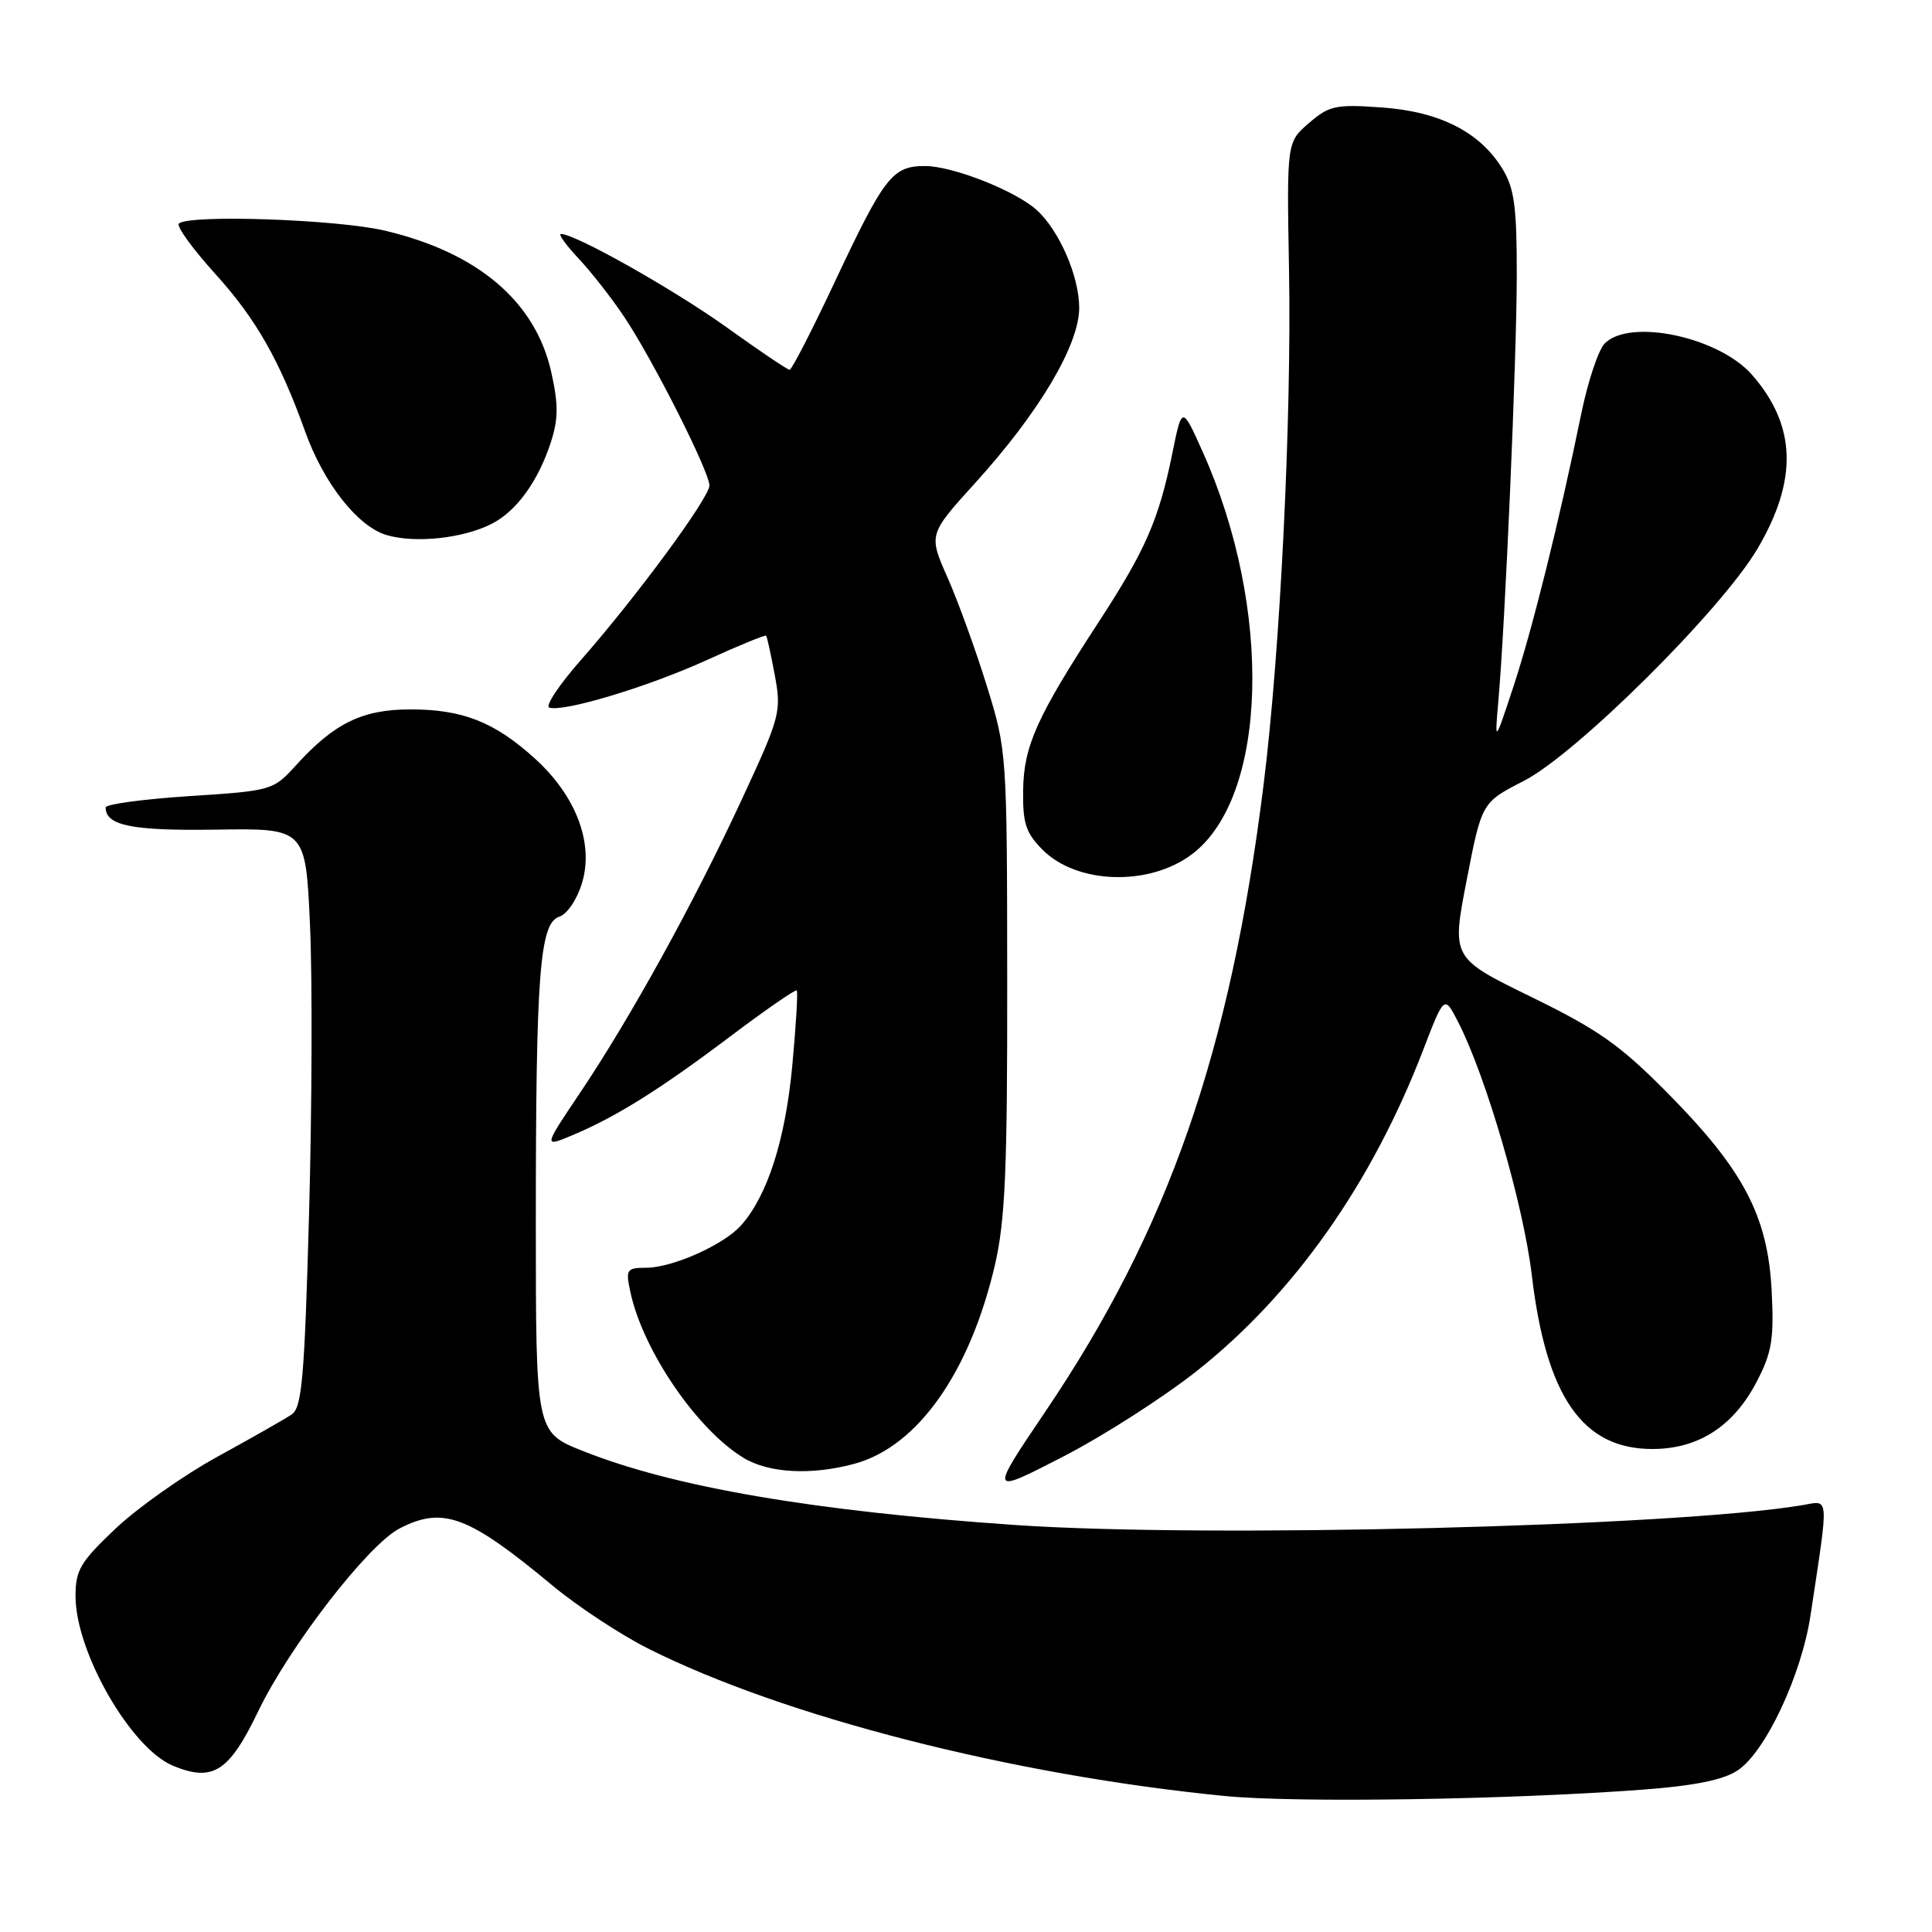 <?xml version="1.0" encoding="UTF-8" standalone="no"?>
<!DOCTYPE svg PUBLIC "-//W3C//DTD SVG 1.1//EN" "http://www.w3.org/Graphics/SVG/1.1/DTD/svg11.dtd" >
<svg xmlns="http://www.w3.org/2000/svg" xmlns:xlink="http://www.w3.org/1999/xlink" version="1.1" viewBox="0 0 256 256">
 <g >
 <path fill="currentColor"
d=" M 217.50 237.15 C 224.49 236.63 228.33 235.86 230.24 234.59 C 233.93 232.16 238.71 221.97 239.91 214.00 C 242.36 197.73 242.45 198.83 238.77 199.45 C 222.01 202.26 159.91 203.82 134.50 202.07 C 107.80 200.23 89.29 197.06 77.25 192.27 C 71.00 189.79 71.00 189.79 71.00 162.04 C 71.00 128.98 71.51 122.29 74.12 121.46 C 75.15 121.13 76.47 119.18 77.13 116.97 C 78.71 111.70 76.31 105.41 70.83 100.47 C 65.51 95.66 61.30 94.00 54.40 94.00 C 48.03 94.00 44.32 95.80 39.28 101.34 C 36.19 104.74 36.06 104.78 25.08 105.49 C 18.99 105.89 14.00 106.56 14.00 106.99 C 14.00 109.40 17.48 110.10 28.67 109.93 C 40.50 109.75 40.50 109.75 41.08 122.63 C 41.40 129.71 41.34 146.94 40.95 160.92 C 40.35 182.56 40.01 186.51 38.65 187.42 C 37.77 188.02 33.37 190.52 28.87 192.99 C 24.36 195.46 18.28 199.75 15.34 202.52 C 10.63 206.98 10.00 208.04 10.01 211.54 C 10.03 218.94 17.35 231.66 22.92 233.97 C 28.21 236.16 30.35 234.79 34.21 226.76 C 38.36 218.15 48.75 204.70 52.94 202.53 C 58.69 199.56 62.05 200.81 73.19 210.08 C 76.49 212.82 82.18 216.58 85.84 218.42 C 103.84 227.48 134.22 235.24 162.40 237.99 C 171.75 238.90 199.78 238.47 217.50 237.15 Z  M 158.61 181.64 C 171.43 171.49 181.76 156.84 188.56 139.17 C 191.38 131.84 191.38 131.84 193.22 135.44 C 196.91 142.62 201.88 159.71 202.97 168.96 C 204.88 185.06 209.69 192.00 218.93 192.00 C 225.07 192.00 229.73 188.98 232.82 182.99 C 234.80 179.17 235.08 177.37 234.75 170.96 C 234.23 161.12 231.02 155.01 221.02 144.89 C 214.70 138.49 211.81 136.45 202.92 132.11 C 192.34 126.94 192.34 126.94 194.34 116.64 C 196.34 106.33 196.34 106.33 201.92 103.47 C 208.91 99.88 228.10 80.81 232.87 72.72 C 238.26 63.58 238.03 56.37 232.13 49.64 C 227.74 44.65 215.99 42.15 212.64 45.50 C 211.81 46.33 210.42 50.49 209.54 54.75 C 206.61 69.06 203.03 83.44 200.53 91.00 C 198.05 98.50 198.05 98.50 198.53 93.00 C 199.45 82.60 200.97 47.49 200.98 36.50 C 200.99 27.45 200.66 24.95 199.10 22.40 C 196.11 17.50 190.80 14.79 183.10 14.24 C 177.00 13.80 176.13 13.99 173.45 16.30 C 170.50 18.84 170.50 18.84 170.80 35.67 C 171.16 55.49 169.63 86.41 167.43 104.00 C 163.00 139.45 154.83 162.90 138.51 187.05 C 131.08 198.05 131.08 198.05 140.79 193.05 C 146.13 190.31 154.15 185.17 158.61 181.64 Z  M 113.32 193.93 C 121.62 191.62 128.50 181.85 131.82 167.67 C 133.19 161.78 133.49 155.07 133.46 130.00 C 133.44 99.77 133.41 99.42 130.75 90.86 C 129.28 86.11 126.94 79.66 125.55 76.52 C 123.03 70.82 123.03 70.82 129.25 63.96 C 137.71 54.63 143.00 45.71 143.00 40.78 C 143.00 36.62 140.35 30.52 137.36 27.82 C 134.53 25.27 126.23 22.00 122.57 22.00 C 118.26 22.00 117.20 23.36 110.66 37.25 C 107.63 43.71 104.91 49.00 104.63 49.00 C 104.35 49.00 100.61 46.48 96.31 43.39 C 89.34 38.39 76.24 31.00 74.33 31.00 C 73.93 31.00 74.98 32.46 76.66 34.25 C 78.34 36.04 81.07 39.52 82.72 42.00 C 86.49 47.63 94.00 62.49 94.00 64.33 C 94.00 65.95 84.37 79.04 76.97 87.46 C 74.09 90.73 72.21 93.57 72.78 93.76 C 74.66 94.39 85.90 91.00 93.66 87.46 C 97.87 85.54 101.40 84.09 101.52 84.24 C 101.64 84.38 102.16 86.75 102.67 89.50 C 103.56 94.30 103.39 94.96 98.26 106.00 C 91.91 119.70 83.59 134.77 76.89 144.76 C 72.01 152.02 72.01 152.02 75.76 150.46 C 81.58 148.03 87.40 144.39 96.70 137.38 C 101.41 133.83 105.40 131.07 105.57 131.24 C 105.75 131.41 105.47 135.96 104.97 141.34 C 104.04 151.10 101.68 158.45 98.21 162.35 C 95.93 164.93 89.18 167.95 85.67 167.98 C 83.00 168.00 82.88 168.19 83.54 171.25 C 85.21 178.97 92.33 189.40 98.50 193.16 C 101.87 195.22 107.61 195.51 113.32 193.93 Z  M 157.89 113.23 C 168.01 105.67 168.70 80.67 159.35 59.84 C 156.62 53.76 156.62 53.76 155.33 60.12 C 153.54 68.88 151.78 72.91 145.58 82.42 C 137.37 95.02 135.65 98.84 135.57 104.73 C 135.51 109.11 135.93 110.38 138.17 112.62 C 142.71 117.16 152.23 117.46 157.89 113.23 Z  M 65.17 69.40 C 68.45 67.72 71.31 63.77 72.99 58.60 C 73.99 55.51 74.00 53.59 73.04 49.29 C 70.95 39.95 63.31 33.46 50.99 30.56 C 44.62 29.06 24.94 28.39 23.70 29.63 C 23.35 29.98 25.54 32.99 28.56 36.33 C 33.92 42.25 37.05 47.75 40.43 57.17 C 42.89 64.04 47.40 69.77 51.23 70.90 C 55.05 72.02 61.37 71.34 65.17 69.40 Z "/>
</g>
</svg>